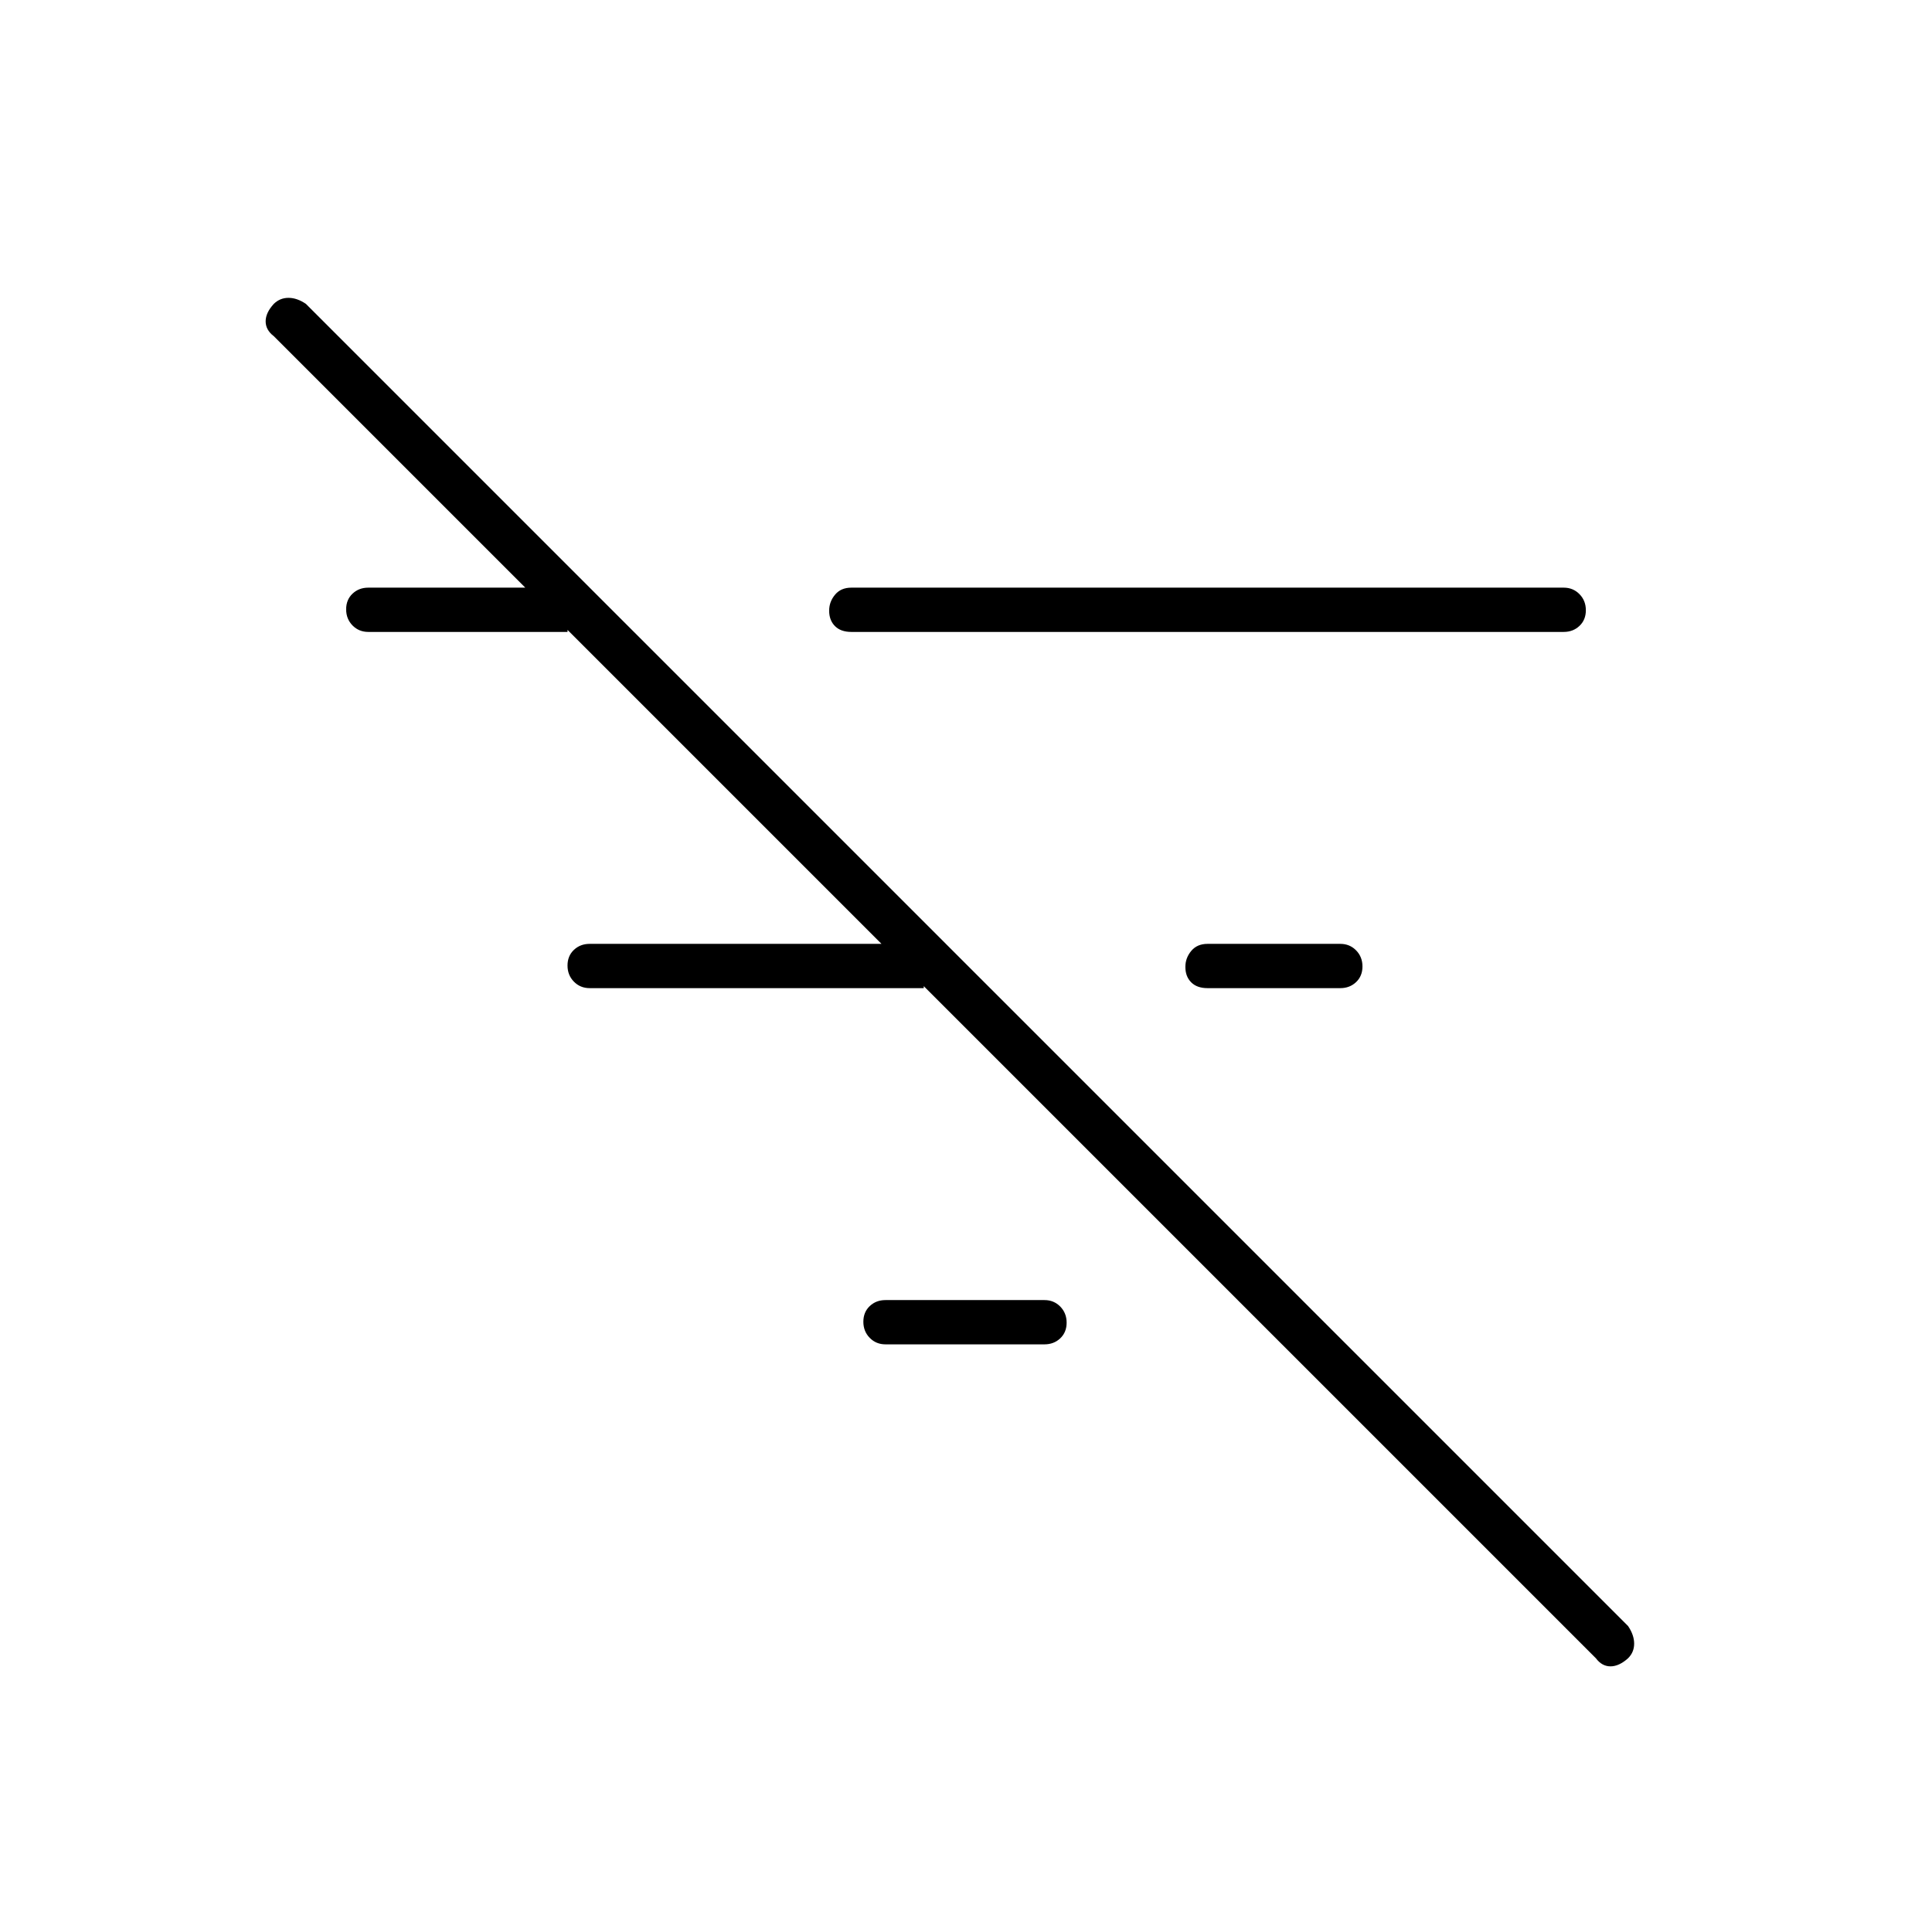 <svg xmlns="http://www.w3.org/2000/svg" width="48" height="48" viewBox="0 -960 960 960"><path d="M793-136 136-793q-4-3.07-4-7.33 0-4.27 4.05-8.67 3.06-3 7.3-3 4.25 0 8.65 3l657 657q3 4.45 3 8.73 0 4.27-3.05 7.27-4.46 4-8.7 4-4.25 0-7.25-4ZM600-469q-5.24 0-8.12-2.9-2.88-2.9-2.88-7.64 0-4.46 2.93-7.96 2.92-3.5 8.07-3.5h66q4.67 0 7.84 3.23 3.16 3.23 3.16 8t-3.16 7.77q-3.17 3-7.84 3h-66ZM423-646q-5.24 0-8.12-2.9-2.88-2.9-2.88-7.64 0-4.46 2.93-7.96 2.92-3.5 8.07-3.5h354q4.67 0 7.84 3.23 3.16 3.23 3.16 8t-3.16 7.77q-3.17 3-7.84 3H423Zm17 354q-4.68 0-7.84-3.23t-3.16-8q0-4.77 3.16-7.77t7.84-3h79q4.67 0 7.84 3.23 3.16 3.23 3.16 8t-3.16 7.77q-3.17 3-7.84 3h-79ZM293-469q-4.68 0-7.84-3.23t-3.16-8q0-4.77 3.16-7.77t7.84-3h166v22H293ZM183-646q-4.68 0-7.84-3.23t-3.16-8q0-4.77 3.16-7.77t7.84-3h99v22h-99Z"/></svg>
